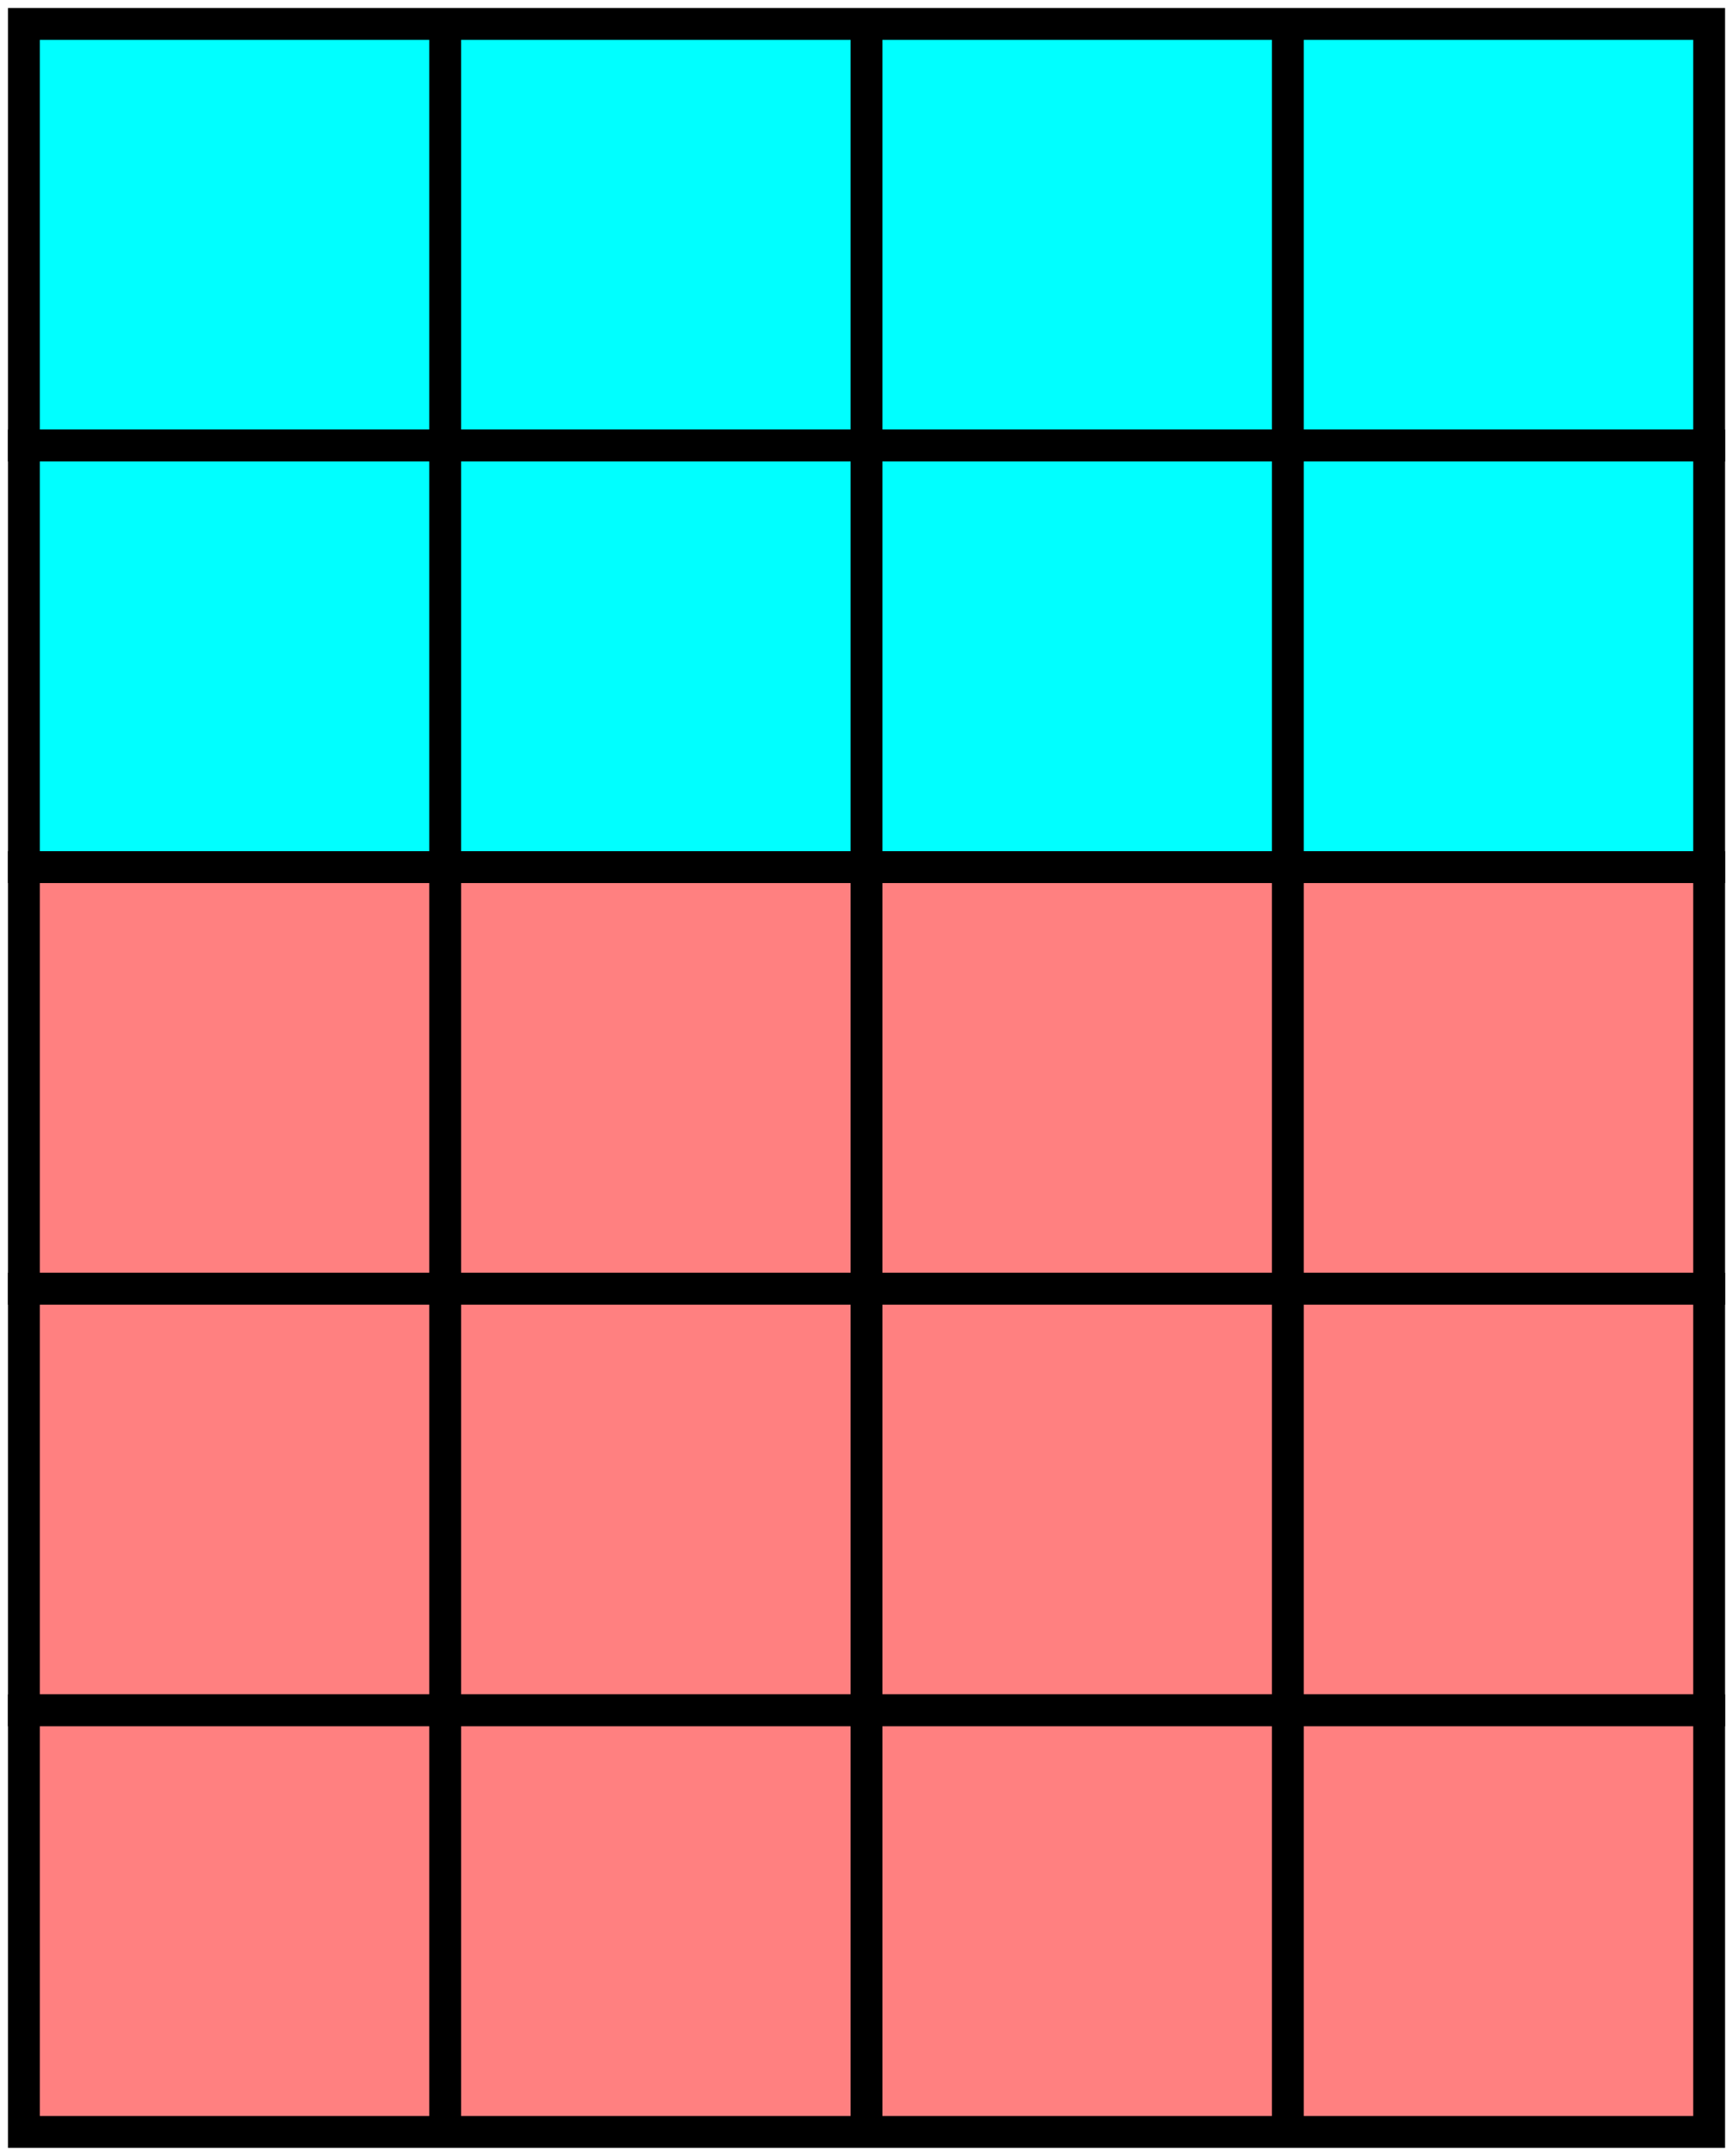 <?xml version="1.0" encoding="UTF-8" standalone="no"?>
<!-- Created with Inkscape (http://www.inkscape.org/) -->

<svg
   width="43.533mm"
   height="54.117mm"
   viewBox="0 0 43.533 54.117"
   version="1.1"
   id="svg5"
   inkscape:version="1.1 (c4e8f9e, 2021-05-24)"
   sodipodi:docname="DistributiveProperty.svg"
   xmlns:inkscape="http://www.inkscape.org/namespaces/inkscape"
   xmlns:sodipodi="http://sodipodi.sourceforge.net/DTD/sodipodi-0.dtd"
   xmlns="http://www.w3.org/2000/svg"
   xmlns:svg="http://www.w3.org/2000/svg">
  <sodipodi:namedview
     id="namedview7"
     pagecolor="#ffffff"
     bordercolor="#666666"
     borderopacity="1.0"
     inkscape:pageshadow="2"
     inkscape:pageopacity="1"
     inkscape:pagecheckerboard="0"
     inkscape:document-units="mm"
     showgrid="true"
     inkscape:zoom="0.67081229"
     inkscape:cx="281.0026"
     inkscape:cy="222.86413"
     inkscape:window-width="1312"
     inkscape:window-height="997"
     inkscape:window-x="0"
     inkscape:window-y="25"
     inkscape:window-maximized="0"
     inkscape:current-layer="layer1"
     fit-margin-left="0.2"
     fit-margin-top="0.2"
     fit-margin-right="0.2"
     fit-margin-bottom="0.2">
    <inkscape:grid
       type="xygrid"
       id="grid824"
       originx="-25.858"
       originy="-89.358" />
  </sodipodi:namedview>
  <defs
     id="defs2" />
  <g
     inkscape:label="Layer 1"
     inkscape:groupmode="layer"
     id="layer1"
     transform="translate(-25.858,-89.358)">
    <g
       id="g1160"
       style="fill:#00ffff;stroke:#000000;stroke-width:0.8;stroke-miterlimit:4;stroke-dasharray:none;stroke-opacity:1">
      <path
         style="fill:#00ffff;stroke:#000000;stroke-width:0.8;stroke-linecap:butt;stroke-linejoin:miter;stroke-miterlimit:4;stroke-dasharray:none;stroke-opacity:1"
         d="M 26.458,89.958 H 68.792 V 100.542 H 26.458 Z"
         id="path1068" />
      <path
         style="fill:#00ffff;stroke:#000000;stroke-width:0.8;stroke-linecap:butt;stroke-linejoin:miter;stroke-miterlimit:4;stroke-dasharray:none;stroke-opacity:1"
         d="M 37.042,89.958 V 100.542"
         id="path1070" />
      <path
         style="fill:#00ffff;stroke:#000000;stroke-width:0.8;stroke-linecap:butt;stroke-linejoin:miter;stroke-miterlimit:4;stroke-dasharray:none;stroke-opacity:1"
         d="M 47.625,89.958 V 100.542"
         id="path1072" />
      <path
         style="fill:#00ffff;stroke:#000000;stroke-width:0.8;stroke-linecap:butt;stroke-linejoin:miter;stroke-miterlimit:4;stroke-dasharray:none;stroke-opacity:1"
         d="M 58.208,89.958 V 100.542"
         id="path1074" />
    </g>
    <g
       id="g1160-3"
       style="fill:#00ffff;stroke:#000000;stroke-width:0.8;stroke-miterlimit:4;stroke-dasharray:none;stroke-opacity:1"
       transform="translate(8.0960456e-8,10.583)">
      <path
         style="fill:#00ffff;stroke:#000000;stroke-width:0.8;stroke-linecap:butt;stroke-linejoin:miter;stroke-miterlimit:4;stroke-dasharray:none;stroke-opacity:1"
         d="M 26.458,89.958 H 68.792 V 100.542 H 26.458 Z"
         id="path1068-9" />
      <path
         style="fill:#00ffff;stroke:#000000;stroke-width:0.8;stroke-linecap:butt;stroke-linejoin:miter;stroke-miterlimit:4;stroke-dasharray:none;stroke-opacity:1"
         d="M 37.042,89.958 V 100.542"
         id="path1070-0" />
      <path
         style="fill:#00ffff;stroke:#000000;stroke-width:0.8;stroke-linecap:butt;stroke-linejoin:miter;stroke-miterlimit:4;stroke-dasharray:none;stroke-opacity:1"
         d="M 47.625,89.958 V 100.542"
         id="path1072-5" />
      <path
         style="fill:#00ffff;stroke:#000000;stroke-width:0.8;stroke-linecap:butt;stroke-linejoin:miter;stroke-miterlimit:4;stroke-dasharray:none;stroke-opacity:1"
         d="M 58.208,89.958 V 100.542"
         id="path1074-6" />
    </g>
    <g
       id="g1160-36"
       style="fill:#ff8080;stroke:#000000;stroke-width:0.8;stroke-miterlimit:4;stroke-dasharray:none;stroke-opacity:1"
       transform="translate(8.0960456e-8,21.167)">
      <path
         style="fill:#ff8080;stroke:#000000;stroke-width:0.8;stroke-linecap:butt;stroke-linejoin:miter;stroke-miterlimit:4;stroke-dasharray:none;stroke-opacity:1"
         d="M 26.458,89.958 H 68.792 V 100.542 H 26.458 Z"
         id="path1068-3" />
      <path
         style="fill:#ff8080;stroke:#000000;stroke-width:0.8;stroke-linecap:butt;stroke-linejoin:miter;stroke-miterlimit:4;stroke-dasharray:none;stroke-opacity:1"
         d="M 37.042,89.958 V 100.542"
         id="path1070-08" />
      <path
         style="fill:#ff8080;stroke:#000000;stroke-width:0.8;stroke-linecap:butt;stroke-linejoin:miter;stroke-miterlimit:4;stroke-dasharray:none;stroke-opacity:1"
         d="M 47.625,89.958 V 100.542"
         id="path1072-4" />
      <path
         style="fill:#ff8080;stroke:#000000;stroke-width:0.8;stroke-linecap:butt;stroke-linejoin:miter;stroke-miterlimit:4;stroke-dasharray:none;stroke-opacity:1"
         d="M 58.208,89.958 V 100.542"
         id="path1074-0" />
    </g>
    <g
       id="g1160-4"
       style="fill:#ff8080;stroke:#000000;stroke-width:0.8;stroke-miterlimit:4;stroke-dasharray:none;stroke-opacity:1"
       transform="translate(8.0960456e-8,31.75)">
      <path
         style="fill:#ff8080;stroke:#000000;stroke-width:0.8;stroke-linecap:butt;stroke-linejoin:miter;stroke-miterlimit:4;stroke-dasharray:none;stroke-opacity:1"
         d="M 26.458,89.958 H 68.792 V 100.542 H 26.458 Z"
         id="path1068-6" />
      <path
         style="fill:#ff8080;stroke:#000000;stroke-width:0.8;stroke-linecap:butt;stroke-linejoin:miter;stroke-miterlimit:4;stroke-dasharray:none;stroke-opacity:1"
         d="M 37.042,89.958 V 100.542"
         id="path1070-4" />
      <path
         style="fill:#ff8080;stroke:#000000;stroke-width:0.8;stroke-linecap:butt;stroke-linejoin:miter;stroke-miterlimit:4;stroke-dasharray:none;stroke-opacity:1"
         d="M 47.625,89.958 V 100.542"
         id="path1072-6" />
      <path
         style="fill:#ff8080;stroke:#000000;stroke-width:0.8;stroke-linecap:butt;stroke-linejoin:miter;stroke-miterlimit:4;stroke-dasharray:none;stroke-opacity:1"
         d="M 58.208,89.958 V 100.542"
         id="path1074-4" />
    </g>
    <g
       id="g1160-38"
       style="fill:#ff8080;stroke:#000000;stroke-width:0.8;stroke-miterlimit:4;stroke-dasharray:none;stroke-opacity:1"
       transform="translate(8.0960456e-8,42.333)">
      <path
         style="fill:#ff8080;stroke:#000000;stroke-width:0.8;stroke-linecap:butt;stroke-linejoin:miter;stroke-miterlimit:4;stroke-dasharray:none;stroke-opacity:1"
         d="M 26.458,89.958 H 68.792 V 100.542 H 26.458 Z"
         id="path1068-4" />
      <path
         style="fill:#ff8080;stroke:#000000;stroke-width:0.8;stroke-linecap:butt;stroke-linejoin:miter;stroke-miterlimit:4;stroke-dasharray:none;stroke-opacity:1"
         d="M 37.042,89.958 V 100.542"
         id="path1070-00" />
      <path
         style="fill:#ff8080;stroke:#000000;stroke-width:0.8;stroke-linecap:butt;stroke-linejoin:miter;stroke-miterlimit:4;stroke-dasharray:none;stroke-opacity:1"
         d="M 47.625,89.958 V 100.542"
         id="path1072-9" />
      <path
         style="fill:#ff8080;stroke:#000000;stroke-width:0.8;stroke-linecap:butt;stroke-linejoin:miter;stroke-miterlimit:4;stroke-dasharray:none;stroke-opacity:1"
         d="M 58.208,89.958 V 100.542"
         id="path1074-3" />
    </g>
  </g>
</svg>
